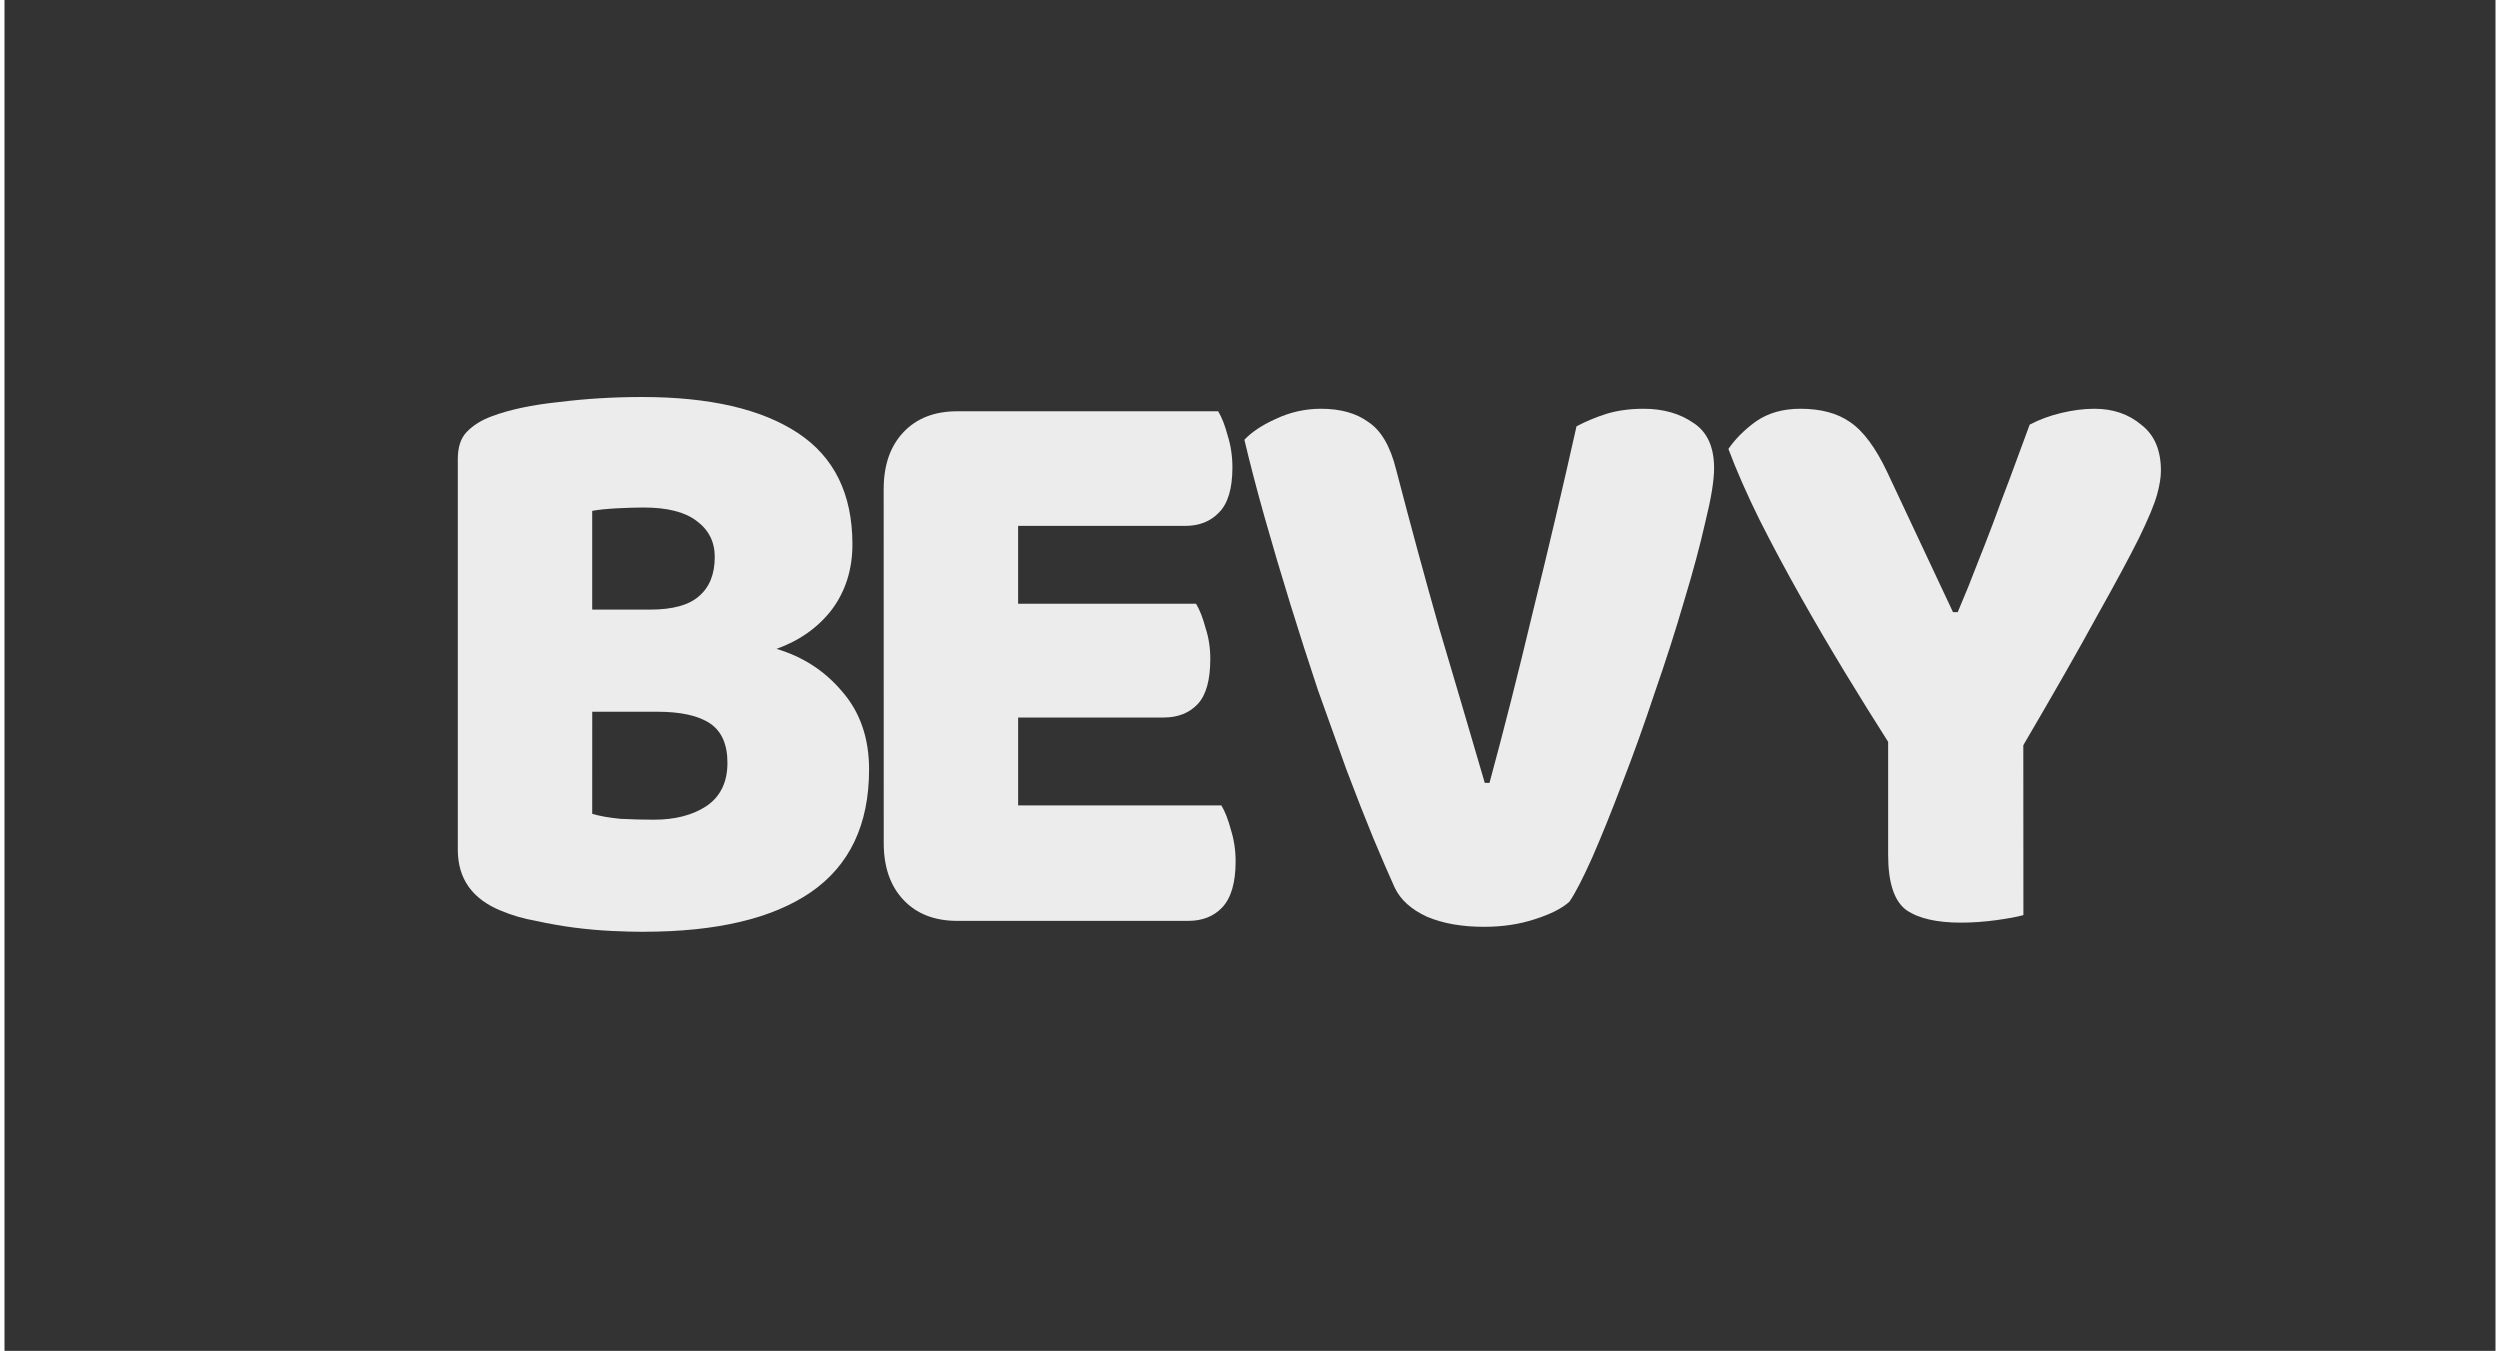 <?xml version="1.0" encoding="UTF-8" standalone="no"?>
<svg
   height="71.754mm"
   viewBox="0.374 0.272 9.312 5.05"
   width="132.79mm"
   version="1.1"
   id="svg3"
   sodipodi:docname="bevy-engine-seeklogo.svg"
   xml:space="preserve"
   inkscape:export-filename="bevy_logo\bird_dark.svg"
   inkscape:export-xdpi="96"
   inkscape:export-ydpi="96"
   xmlns:inkscape="http://www.inkscape.org/namespaces/inkscape"
   xmlns:sodipodi="http://sodipodi.sourceforge.net/DTD/sodipodi-0.dtd"
   xmlns="http://www.w3.org/2000/svg"
   xmlns:svg="http://www.w3.org/2000/svg"><rect x="0.374" y="0.272" width="9.312" height="5.05" fill="#333333" stroke="none"/><defs
     id="defs3" /><sodipodi:namedview
     id="namedview3"
     pagecolor="#505050"
     bordercolor="#eeeeee"
     borderopacity="1"
     inkscape:showpageshadow="0"
     inkscape:pageopacity="0"
     inkscape:pagecheckerboard="0"
     inkscape:deskcolor="#505050"
     showguides="true"
     inkscape:document-units="mm"><sodipodi:guide
       position="-0.572,2.525"
       orientation="0,-1"
       id="guide5"
       inkscape:locked="false" /></sodipodi:namedview><circle
     style="display:none;fill:#282828;fill-opacity:1;stroke:none;stroke-width:0.077;stroke-linecap:round;stroke-miterlimit:4;stroke-dasharray:none;stroke-opacity:1;paint-order:markers stroke fill;stop-color:#000000"
     id="path2611-1-3"
     cx="0.386"
     cy="3.599"
     r="0.214"
     inkscape:label="cock_curtain" /><g
     id="g6"
     inkscape:label="bird_dark"
     style="display:none"
     transform="translate(-3.117)"><circle
       style="display:inline;fill:#282828;fill-opacity:1;stroke:none;stroke-width:0.077;stroke-linecap:round;stroke-miterlimit:4;stroke-dasharray:none;stroke-opacity:1;paint-order:markers stroke fill;stop-color:#000000"
       id="path2611-71-1"
       cx="4.437"
       cy="3.029"
       r="0.214"
       inkscape:label="bird_dark_eye" /><path
       inkscape:connector-curvature="0"
       id="path819-1-94-5-3-1-9-6-4-90-0-8-9-5-8-6-1-6-2-5"
       style="display:inline;fill:#787878;fill-opacity:1;stroke:#282828;stroke-width:0.077;stroke-linecap:butt;stroke-linejoin:miter;stroke-miterlimit:4;stroke-dasharray:none;stroke-opacity:1;paint-order:markers stroke fill"
       d="m 4.284,2.647 v 0 c -2.98e-4,6e-6 -5.77e-4,0 -8.75e-4,0 -0.018,0.057 -0.032,0.119 -0.035,0.19 -0.005,0.133 0.008,0.213 -0.007,0.299 -0.015,0.086 -0.06,0.171 -0.175,0.303 -0.137,0.158 -0.353,0.28 -0.604,0.321 -0.047,0.03 -0.096,0.057 -0.147,0.081 0.195,0.073 0.399,0.077 0.56,0.024 0.285,-0.093 0.262,-0.16 0.39,-0.356 0.04,-0.062 0.087,-0.109 0.133,-0.147 0.133,0.058 0.263,0.095 0.345,0.086 0.044,-0.101 -0.001,-0.219 -0.076,-0.33 0.061,-0.19 -0.032,-0.38 -0.237,-0.447 -0.054,-0.018 -0.102,-0.026 -0.146,-0.025 z m 0.154,0.279 a 0.078,0.079 48.68 0 1 0.06,0.026 0.078,0.079 48.68 0 1 -0.008,0.11 0.078,0.079 48.68 0 1 -0.111,-0.006 0.078,0.079 48.68 0 1 0.008,-0.11 0.078,0.079 48.68 0 1 0.051,-0.02 z m -1.273,0.845 c 0.002,0.001 0.005,0.003 0.007,0.004 0.002,-9.12e-4 0.005,-0.002 0.007,-0.003 -0.005,-4.28e-4 -0.01,-7.26e-4 -0.015,-0.001 z"
       inkscape:label="bird_dark" /></g><g
     id="g7"
     inkscape:label="bird_dim"
     style="display:none"
     transform="translate(-3.117)"><circle
       style="display:inline;fill:#282828;fill-opacity:1;stroke:none;stroke-width:0.077;stroke-linecap:round;stroke-miterlimit:4;stroke-dasharray:none;stroke-opacity:1;paint-order:markers stroke fill;stop-color:#000000"
       id="path2611-7-4"
       cx="4.108"
       cy="2.22"
       r="0.214"
       inkscape:label="bird_dim_eye" /><path
       inkscape:connector-curvature="0"
       id="path3008-7-0-9-1"
       style="color:#000000;font-style:normal;font-variant:normal;font-weight:normal;font-stretch:normal;font-size:medium;line-height:normal;font-family:sans-serif;font-variant-ligatures:normal;font-variant-position:normal;font-variant-caps:normal;font-variant-numeric:normal;font-variant-alternates:normal;font-variant-east-asian:normal;font-feature-settings:normal;font-variation-settings:normal;text-indent:0;text-align:start;text-decoration:none;text-decoration-line:none;text-decoration-style:solid;text-decoration-color:#000000;letter-spacing:normal;word-spacing:normal;text-transform:none;writing-mode:lr-tb;direction:ltr;text-orientation:mixed;dominant-baseline:auto;baseline-shift:baseline;text-anchor:start;white-space:normal;shape-padding:0;shape-margin:0;inline-size:0;clip-rule:nonzero;display:inline;overflow:visible;visibility:visible;isolation:auto;mix-blend-mode:normal;color-interpolation:sRGB;color-interpolation-filters:linearRGB;solid-color:#000000;solid-opacity:1;fill:#b2b2b2;fill-opacity:1;fill-rule:nonzero;stroke:#282828;stroke-width:0.077;stroke-linecap:butt;stroke-linejoin:miter;stroke-miterlimit:4;stroke-dasharray:none;stroke-dashoffset:0;stroke-opacity:1;paint-order:markers stroke fill;color-rendering:auto;image-rendering:auto;shape-rendering:auto;text-rendering:auto;enable-background:accumulate;stop-color:#000000"
       d="m 4.002,1.92 c -0.036,-7.26e-4 -0.073,0.003 -0.111,0.012 -0.003,5.96e-4 -0.005,0.001 -0.007,0.002 -0.042,0.042 -0.09,0.084 -0.14,0.125 0.016,0.072 0.04,0.147 0.083,0.223 0.074,0.133 0.135,0.204 0.171,0.297 0.036,0.092 0.042,0.201 0.009,0.399 -0.041,0.245 -0.191,0.505 -0.428,0.697 0.184,-0.054 0.341,-0.153 0.444,-0.272 0.112,-0.129 0.149,-0.203 0.162,-0.276 0.013,-0.074 8.2e-4,-0.155 0.006,-0.292 0.003,-0.088 0.022,-0.166 0.046,-0.234 l 0.006,-0.016 0.017,-0.002 c 0.153,-0.02 0.292,-0.059 0.363,-0.105 -0.023,-0.103 -0.121,-0.184 -0.25,-0.245 l -0.012,-0.006 -0.003,-0.013 c -0.041,-0.176 -0.178,-0.29 -0.356,-0.293 z m 0.089,0.218 a 0.09,0.092 17.729 0 1 0.027,0.004 0.09,0.092 17.729 0 1 0.058,0.114 0.09,0.092 17.729 0 1 -0.113,0.06 0.09,0.092 17.729 0 1 -0.058,-0.114 0.09,0.092 17.729 0 1 0.086,-0.064 z"
       inkscape:label="bird_dim" /></g><g
     id="g5"
     inkscape:label="bird_light"
     style="display:none"
     transform="translate(-3.117)"><circle
       style="display:inline;fill:#282828;fill-opacity:1;stroke:none;stroke-width:0.077;stroke-linecap:round;stroke-miterlimit:4;stroke-dasharray:none;stroke-opacity:1;paint-order:markers stroke fill;stop-color:#000000"
       id="path2611-4"
       cx="3.318"
       cy="1.768"
       r="0.214"
       inkscape:label="bird_light_eye" /><path
       inkscape:connector-curvature="0"
       id="path3031-2-2-9-7"
       style="color:#000000;font-style:normal;font-variant:normal;font-weight:normal;font-stretch:normal;font-size:medium;line-height:normal;font-family:sans-serif;font-variant-ligatures:normal;font-variant-position:normal;font-variant-caps:normal;font-variant-numeric:normal;font-variant-alternates:normal;font-variant-east-asian:normal;font-feature-settings:normal;font-variation-settings:normal;text-indent:0;text-align:start;text-decoration:none;text-decoration-line:none;text-decoration-style:solid;text-decoration-color:#000000;letter-spacing:normal;word-spacing:normal;text-transform:none;writing-mode:lr-tb;direction:ltr;text-orientation:mixed;dominant-baseline:auto;baseline-shift:baseline;text-anchor:start;white-space:normal;shape-padding:0;shape-margin:0;inline-size:0;clip-rule:nonzero;display:inline;overflow:visible;visibility:visible;isolation:auto;mix-blend-mode:normal;color-interpolation:sRGB;color-interpolation-filters:linearRGB;solid-color:#000000;solid-opacity:1;fill:#ececec;fill-opacity:1;fill-rule:nonzero;stroke:#282828;stroke-width:0.077;stroke-linecap:butt;stroke-linejoin:miter;stroke-miterlimit:4;stroke-dasharray:none;stroke-dashoffset:0;stroke-opacity:1;paint-order:markers stroke fill;color-rendering:auto;image-rendering:auto;shape-rendering:auto;text-rendering:auto;enable-background:accumulate;stop-color:#000000"
       d="m 3.262,1.466 c -0.111,-6.518e-4 -0.225,0.044 -0.323,0.139 -0.129,0.125 -0.169,0.238 -0.146,0.378 l 0.006,0.039 -0.038,-0.006 c -0.283,-0.046 -0.633,-0.023 -1.031,0.138 0.117,0.05 0.332,0.134 0.57,0.248 l 0.076,0.036 -0.082,0.017 c -0.315,0.064 -0.688,0.248 -1.03,0.651 0.153,-0.012 0.465,-0.049 0.79,-0.048 0.181,2.8e-4 0.359,0.013 0.504,0.05 0.145,0.038 0.277,0.124 0.296,0.187 0.019,0.063 0.008,0.096 -0.01,0.146 -0.018,0.049 -0.075,0.124 -0.153,0.174 -0.078,0.05 -0.177,0.093 -0.28,0.13 -0.205,0.074 -0.424,0.121 -0.521,0.13 -0.021,0.002 -0.029,0.009 -0.037,0.024 -0.008,0.014 -0.012,0.037 -0.013,0.061 -8.566e-4,0.032 0.004,0.048 0.013,0.06 0.009,0.012 0.023,0.017 0.037,0.018 0.607,0.041 1.06,-0.112 1.39,-0.242 0.379,-0.174 0.618,-0.517 0.67,-0.826 0.033,-0.194 0.026,-0.288 -0.006,-0.369 -0.031,-0.081 -0.092,-0.153 -0.168,-0.29 -0.049,-0.088 -0.076,-0.174 -0.093,-0.255 l -0.004,-0.017 0.014,-0.011 c 0.14,-0.113 0.255,-0.235 0.296,-0.325 -0.085,-0.091 -0.232,-0.11 -0.397,-0.092 l -0.014,0.001 -0.009,-0.01 c -0.088,-0.089 -0.197,-0.135 -0.308,-0.136 z m 0.049,0.209 c 0.048,-7.63e-4 0.091,0.033 0.102,0.08 0.014,0.056 -0.02,0.113 -0.075,0.126 -0.055,0.013 -0.111,-0.021 -0.125,-0.078 -0.014,-0.056 0.02,-0.113 0.075,-0.126 0.007,-0.002 0.015,-0.003 0.022,-0.003 z"
       sodipodi:nodetypes="cccccccccccczzzcscczscccsccccccccccccccc"
       inkscape:label="bird_light" /></g><g
     aria-label="BEVY"
     transform="matrix(0.12,0,0,0.127,-7.917,-22.373)"
     style="font-style:normal;font-weight:normal;font-size:10.301px;line-height:1.25;font-family:sans-serif;letter-spacing:0px;word-spacing:0px;display:inline;fill:#282828;fill-opacity:1;stroke:#ffffff;stroke-width:0.627;stroke-miterlimit:4;stroke-dasharray:none;stroke-opacity:1;paint-order:markers stroke fill"
     id="text1778-3-6-3-9-3-6-4-0-9-5-4-6-0"
     inkscape:export-filename="/home/carter/code/bevy/assets/bevy_logo_dark.png"
     inkscape:export-xdpi="81.422768"
     inkscape:export-ydpi="81.422768"
     inkscape:label="bevy_text"><path
       d="m 87.4,202.262 q 0.345,0.099 0.887,0.148 0.542,0.025 1.035,0.025 0.985,0 1.626,-0.394 0.665,-0.419 0.665,-1.281 0,-0.813 -0.542,-1.158 -0.542,-0.345 -1.65,-0.345 h -2.02 z m 0,-6.011 h 1.798 q 1.059,0 1.527,-0.394 0.493,-0.394 0.493,-1.158 0,-0.665 -0.567,-1.059 -0.542,-0.394 -1.65,-0.394 -0.37,0 -0.862,0.025 -0.468,0.025 -0.739,0.074 z m 1.601,9.484 q -0.419,0 -0.985,-0.025 -0.567,-0.025 -1.182,-0.099 -0.591,-0.074 -1.182,-0.197 -0.591,-0.099 -1.084,-0.296 -1.355,-0.517 -1.355,-1.798 v -11.504 q 0,-0.517 0.271,-0.788 0.296,-0.296 0.788,-0.468 0.838,-0.296 2.094,-0.419 1.256,-0.148 2.587,-0.148 3.153,0 4.853,1.059 1.7,1.059 1.7,3.276 0,1.109 -0.64,1.921 -0.64,0.788 -1.724,1.158 1.232,0.345 2.045,1.256 0.838,0.911 0.838,2.291 0,2.439 -1.823,3.621 -1.798,1.158 -5.198,1.158 z"
       style="font-style:normal;font-variant:normal;font-weight:normal;font-stretch:normal;font-size:21.975px;font-family:'Baloo Bhaijaan';-inkscape-font-specification:'Baloo Bhaijaan, Normal';font-variant-ligatures:normal;font-variant-caps:normal;font-variant-numeric:normal;font-feature-settings:normal;text-align:start;writing-mode:lr-tb;text-anchor:start;fill:#ececec;fill-opacity:1;stroke:none;stroke-width:0.627;stroke-miterlimit:4;stroke-dasharray:none;stroke-opacity:1;paint-order:markers stroke fill"
       id="path1940-83-0-6-3-1-1-8-3-1-6-8-3-4"
       inkscape:connector-curvature="0"
       inkscape:label="b" /><path
       d="m 96.48,192.704 q 0,-1.059 0.616,-1.675 0.616,-0.616 1.675,-0.616 h 8.129 q 0.172,0.271 0.296,0.714 0.148,0.443 0.148,0.936 0,0.936 -0.419,1.33 -0.394,0.394 -1.059,0.394 h -5.198 v 2.291 h 5.543 q 0.172,0.271 0.296,0.714 0.148,0.419 0.148,0.911 0,0.936 -0.394,1.33 -0.394,0.394 -1.059,0.394 h -4.533 v 2.587 h 6.331 q 0.172,0.271 0.296,0.714 0.148,0.443 0.148,0.936 0,0.936 -0.419,1.355 -0.394,0.394 -1.059,0.394 h -7.193 q -1.059,0 -1.675,-0.616 -0.616,-0.616 -0.616,-1.675 z"
       style="font-style:normal;font-variant:normal;font-weight:normal;font-stretch:normal;font-size:21.975px;font-family:'Baloo Bhaijaan';-inkscape-font-specification:'Baloo Bhaijaan, Normal';font-variant-ligatures:normal;font-variant-caps:normal;font-variant-numeric:normal;font-feature-settings:normal;text-align:start;writing-mode:lr-tb;text-anchor:start;fill:#ececec;fill-opacity:1;stroke:none;stroke-width:0.627;stroke-miterlimit:4;stroke-dasharray:none;stroke-opacity:1;paint-order:markers stroke fill"
       id="path1942-3-4-06-1-4-5-1-0-0-9-7-8-9"
       inkscape:connector-curvature="0"
       inkscape:label="e" /><path
       d="m 117.842,204.849 q -0.345,0.296 -1.084,0.517 -0.714,0.222 -1.577,0.222 -1.035,0 -1.774,-0.296 -0.739,-0.32 -1.01,-0.862 -0.271,-0.567 -0.665,-1.453 -0.394,-0.911 -0.838,-2.02 -0.419,-1.109 -0.887,-2.34 -0.443,-1.256 -0.862,-2.537 -0.419,-1.281 -0.788,-2.513 -0.369,-1.232 -0.64,-2.316 0.345,-0.345 0.985,-0.616 0.665,-0.296 1.404,-0.296 0.911,0 1.478,0.394 0.591,0.369 0.862,1.404 0.665,2.414 1.33,4.631 0.69,2.192 1.429,4.582 h 0.148 q 0.665,-2.316 1.355,-5.05 0.714,-2.734 1.355,-5.444 0.443,-0.222 0.936,-0.369 0.517,-0.148 1.158,-0.148 0.911,0 1.552,0.419 0.64,0.394 0.64,1.33 0,0.542 -0.271,1.577 -0.246,1.035 -0.665,2.34 -0.394,1.281 -0.911,2.685 -0.493,1.404 -1.01,2.66 -0.493,1.232 -0.936,2.192 -0.443,0.936 -0.714,1.306 z"
       style="font-style:normal;font-variant:normal;font-weight:normal;font-stretch:normal;font-size:21.975px;font-family:'Baloo Bhaijaan';-inkscape-font-specification:'Baloo Bhaijaan, Normal';font-variant-ligatures:normal;font-variant-caps:normal;font-variant-numeric:normal;font-feature-settings:normal;text-align:start;writing-mode:lr-tb;text-anchor:start;fill:#ececec;fill-opacity:1;stroke:none;stroke-width:0.627;stroke-miterlimit:4;stroke-dasharray:none;stroke-opacity:1;paint-order:markers stroke fill"
       id="path1944-3-1-2-9-9-5-0-9-7-3-1-5-3"
       inkscape:connector-curvature="0"
       inkscape:label="v" /><path
       d="m 131.985,205.243 q -0.271,0.074 -0.838,0.148 -0.567,0.074 -1.109,0.074 -1.133,0 -1.7,-0.37 -0.567,-0.394 -0.567,-1.626 v -3.326 q -0.616,-0.911 -1.33,-2.02 -0.714,-1.109 -1.404,-2.266 -0.69,-1.158 -1.281,-2.266 -0.591,-1.133 -0.961,-2.069 0.32,-0.443 0.862,-0.813 0.567,-0.37 1.379,-0.37 0.961,0 1.552,0.394 0.616,0.394 1.158,1.478 l 2.045,4.114 h 0.148 q 0.345,-0.764 0.591,-1.379 0.271,-0.64 0.517,-1.256 0.246,-0.64 0.517,-1.306 0.271,-0.69 0.616,-1.577 0.443,-0.222 0.985,-0.345 0.542,-0.123 1.035,-0.123 0.862,0 1.453,0.468 0.616,0.443 0.616,1.355 0,0.296 -0.123,0.714 -0.123,0.419 -0.567,1.281 -0.443,0.838 -1.306,2.291 -0.838,1.453 -2.291,3.794 z"
       style="font-style:normal;font-variant:normal;font-weight:normal;font-stretch:normal;font-size:21.975px;font-family:'Baloo Bhaijaan';-inkscape-font-specification:'Baloo Bhaijaan, Normal';font-variant-ligatures:normal;font-variant-caps:normal;font-variant-numeric:normal;font-feature-settings:normal;text-align:start;writing-mode:lr-tb;text-anchor:start;fill:#ececec;fill-opacity:1;stroke:none;stroke-width:0.627;stroke-miterlimit:4;stroke-dasharray:none;stroke-opacity:1;paint-order:markers stroke fill"
       id="path1946-80-0-6-4-2-4-3-2-5-7-7-6-9"
       inkscape:connector-curvature="0"
       inkscape:label="y" /></g><rect
     style="display:none;fill:#ececec;fill-opacity:0.264;stroke:none;stroke-width:0.106;stroke-linecap:round;stroke-linejoin:round;stroke-miterlimit:5;stroke-dasharray:none;stroke-opacity:1"
     id="rect5"
     width="9.346"
     height="5.05"
     x="0.365"
     y="0.272" /></svg>
